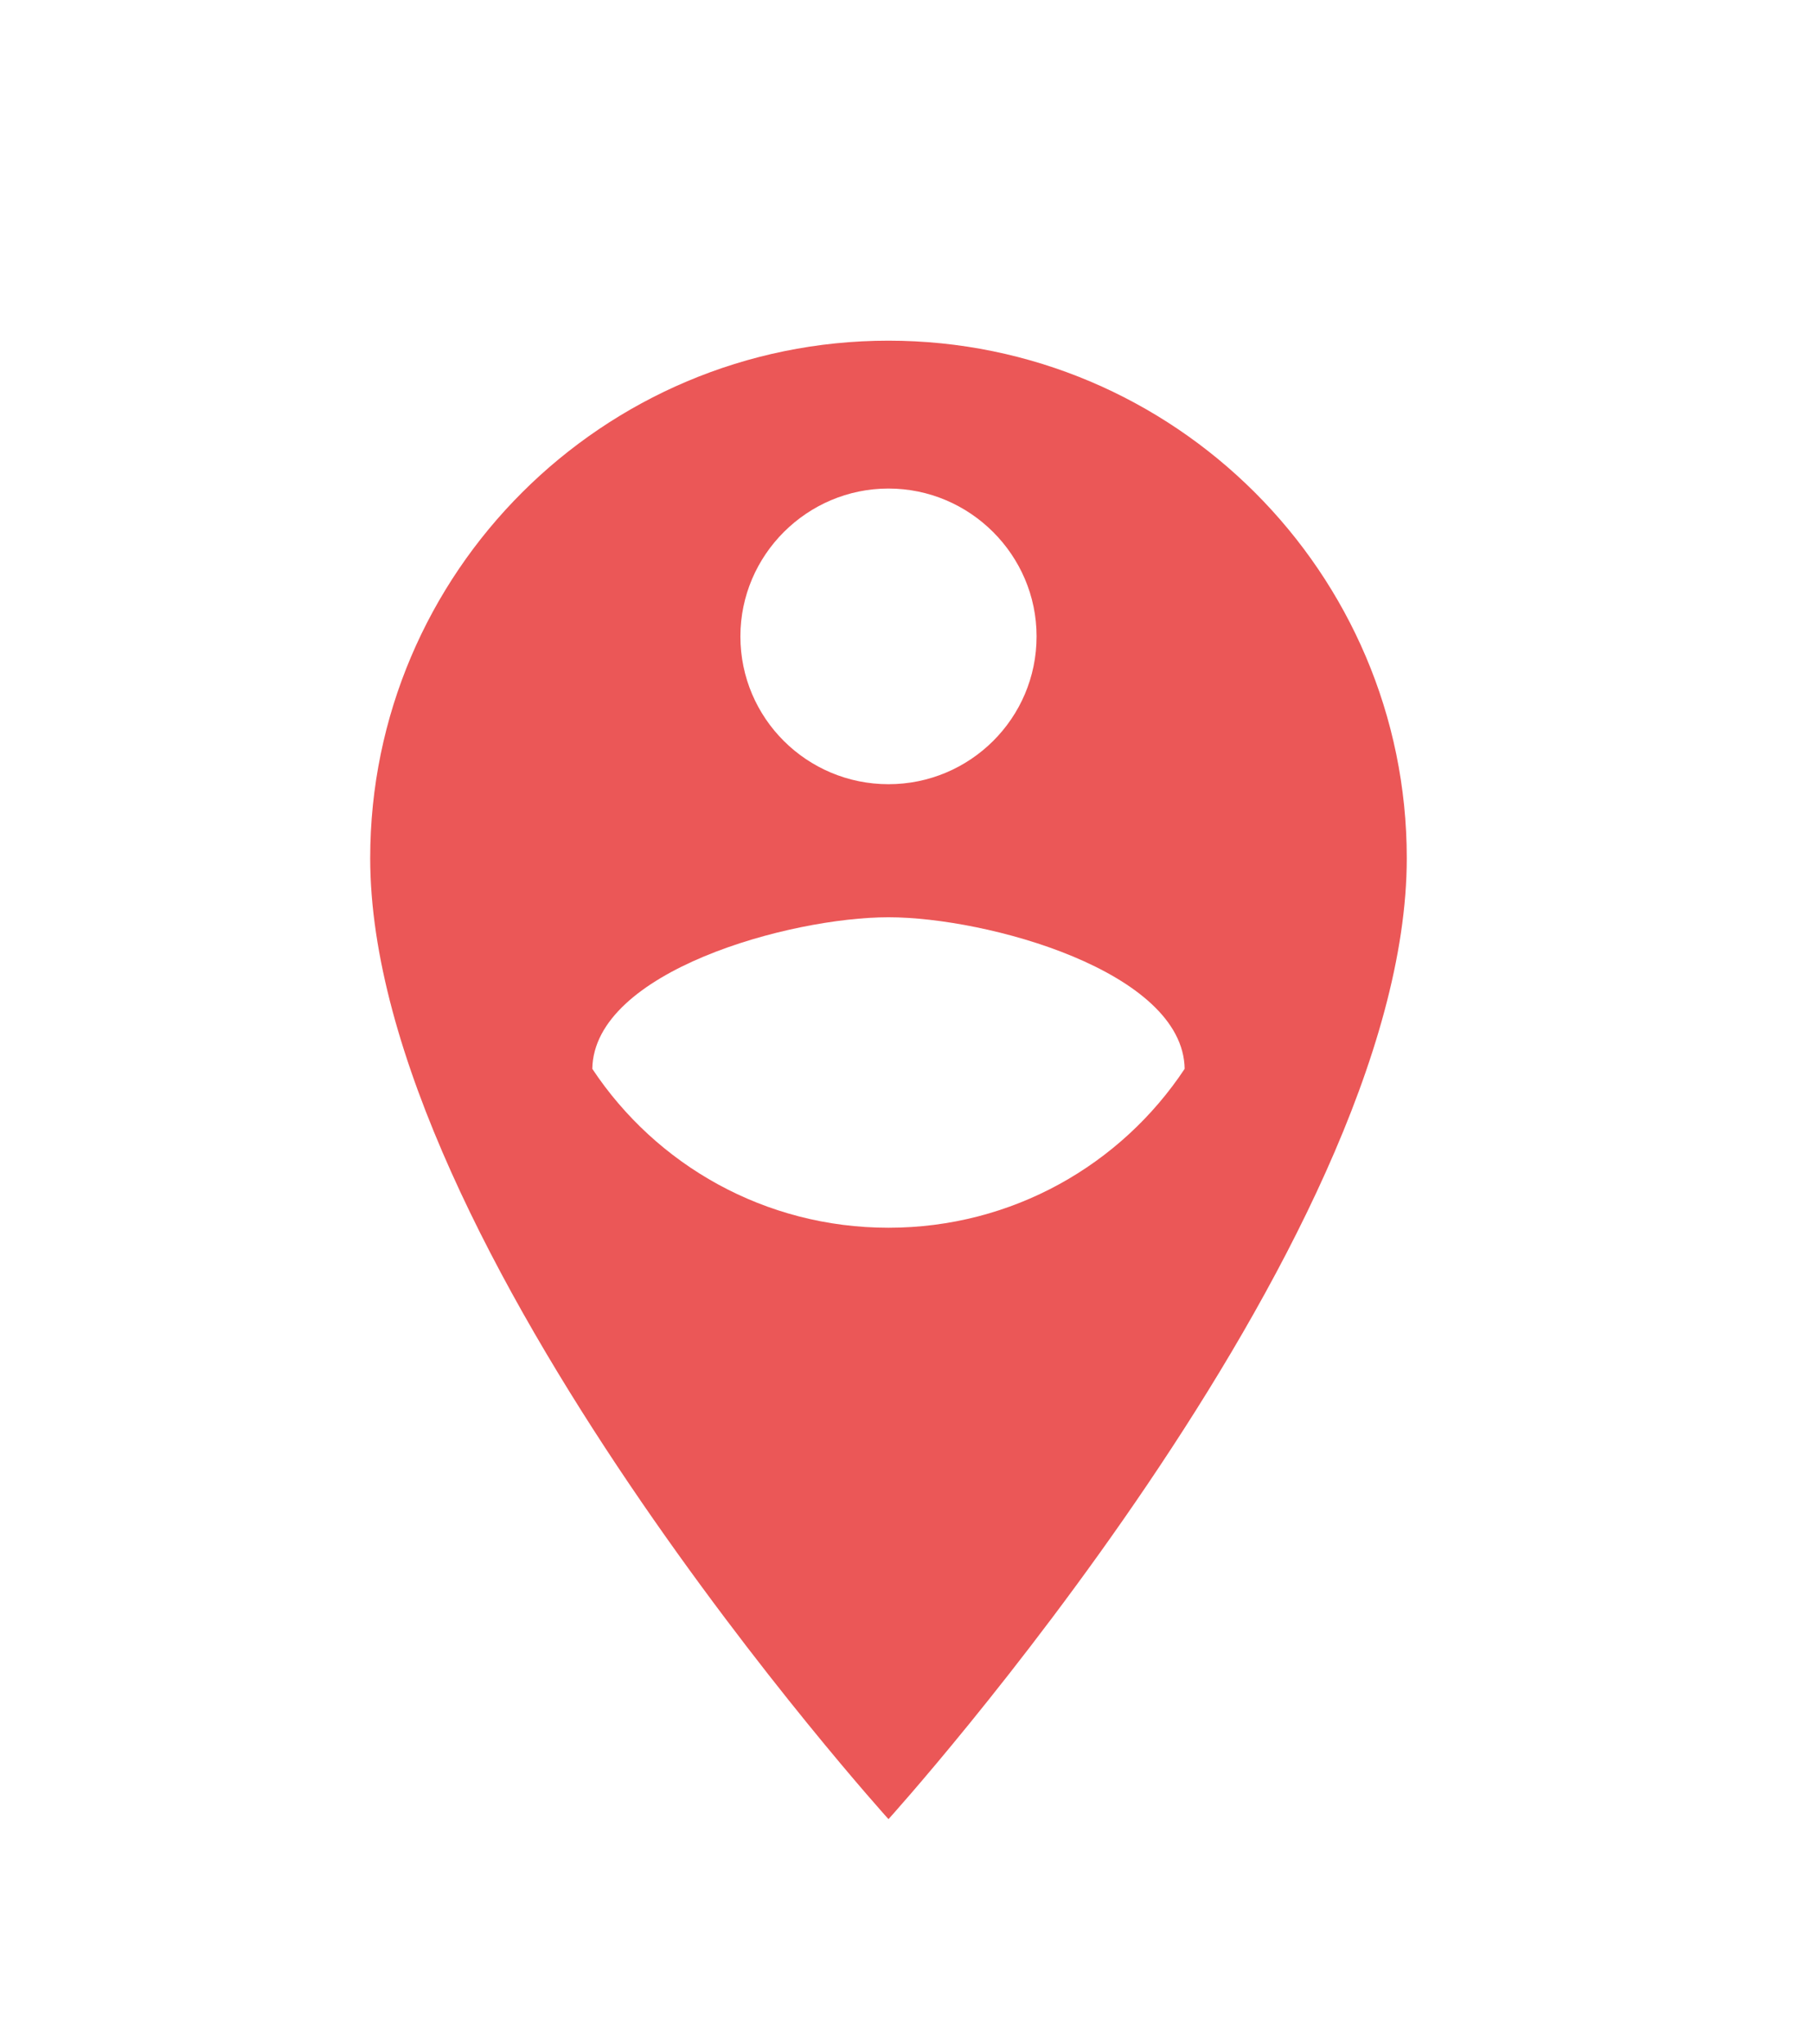 <svg width="47" height="53" viewBox="0 0 47 53" fill="none" xmlns="http://www.w3.org/2000/svg">
<g clip-path="url(#clip0_1_6826)" filter="url(#filter0_d_1_6826)">
<path fill-rule="evenodd" clip-rule="evenodd" d="M23.033 3.833C15.624 3.833 9.597 9.852 9.597 17.25C9.597 27.312 23.033 42.167 23.033 42.167C23.033 42.167 36.469 27.312 36.469 17.25C36.469 9.852 30.442 3.833 23.033 3.833V3.833Z" fill="#EB5757"/>
<path d="M26.872 11.5C26.872 9.392 25.144 7.667 23.033 7.667C20.922 7.667 19.194 9.392 19.194 11.5C19.194 13.627 20.922 15.333 23.033 15.333C25.144 15.333 26.872 13.627 26.872 11.5Z" fill="white"/>
<path d="M15.355 22.713C17.006 25.204 19.828 26.833 23.033 26.833C26.238 26.833 29.06 25.204 30.711 22.713C30.672 20.183 25.586 18.783 23.033 18.783C20.48 18.783 15.394 20.183 15.355 22.713Z" fill="white"/>
</g>
<defs>
<filter id="filter0_d_1_6826" x="-5" y="0" width="56.066" height="56" filterUnits="userSpaceOnUse" color-interpolation-filters="sRGB">
<feFlood flood-opacity="0" result="BackgroundImageFix"/>
<feColorMatrix in="SourceAlpha" type="matrix" values="0 0 0 0 0 0 0 0 0 0 0 0 0 0 0 0 0 0 127 0" result="hardAlpha"/>
<feOffset dy="5"/>
<feGaussianBlur stdDeviation="2.5"/>
<feColorMatrix type="matrix" values="0 0 0 0 0 0 0 0 0 0 0 0 0 0 0 0 0 0 0.25 0"/>
<feBlend mode="normal" in2="BackgroundImageFix" result="effect1_dropShadow_1_6826"/>
<feBlend mode="normal" in="SourceGraphic" in2="effect1_dropShadow_1_6826" result="shape"/>
</filter>
<clipPath id="clip0_1_6826">
<rect width="46.066" height="46" fill="white"/>
</clipPath>
</defs>
</svg>
